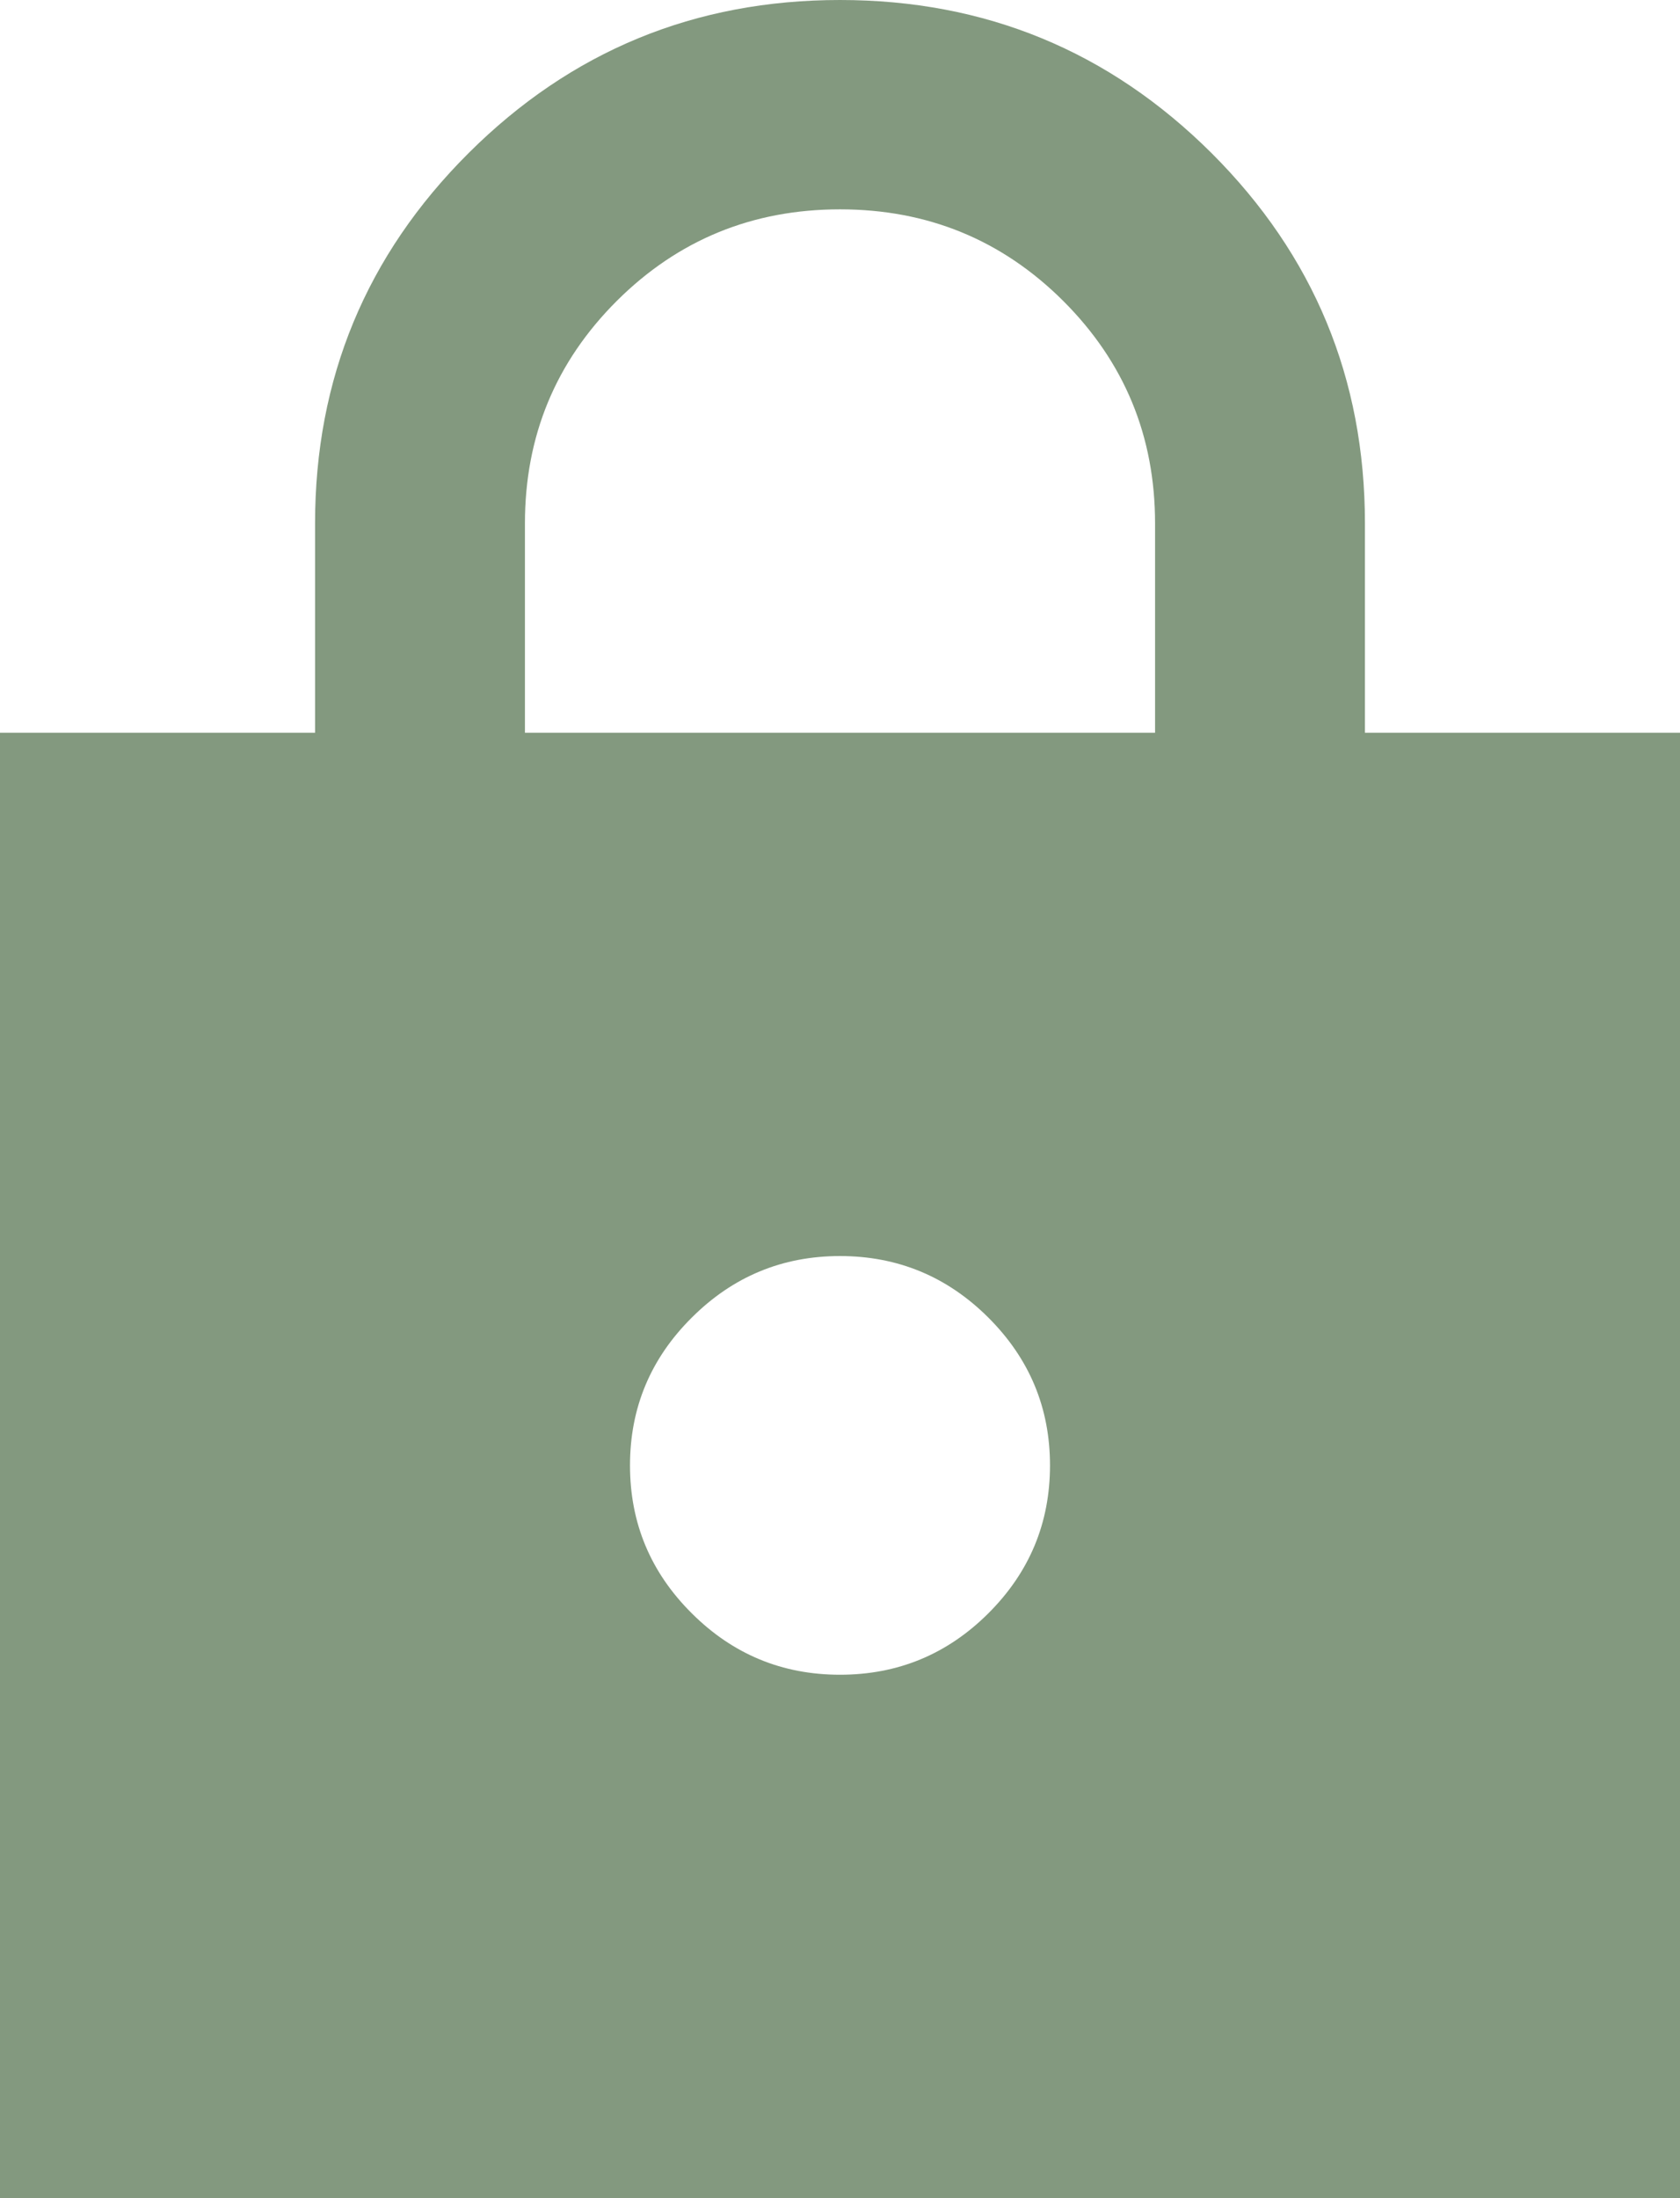 <svg width="13" height="17" viewBox="0 0 13 17" fill="none" xmlns="http://www.w3.org/2000/svg">
<path d="M0 17V5.667H2.438V4.048C2.438 2.928 2.834 1.973 3.626 1.184C4.418 0.395 5.376 0 6.5 0C7.624 0 8.582 0.395 9.375 1.184C10.166 1.973 10.562 2.928 10.562 4.048V5.667H13V17H0ZM4.062 5.667H8.938V4.048C8.938 3.373 8.701 2.8 8.227 2.327C7.753 1.855 7.177 1.619 6.5 1.619C5.823 1.619 5.247 1.855 4.773 2.327C4.299 2.8 4.062 3.373 4.062 4.048V5.667ZM6.5 12.952C6.947 12.952 7.33 12.794 7.648 12.477C7.966 12.16 8.125 11.779 8.125 11.333C8.125 10.888 7.966 10.507 7.648 10.19C7.33 9.873 6.947 9.714 6.5 9.714C6.053 9.714 5.671 9.873 5.353 10.19C5.034 10.507 4.875 10.888 4.875 11.333C4.875 11.779 5.034 12.16 5.353 12.477C5.671 12.794 6.053 12.952 6.5 12.952Z" fill="#83997F"/>
</svg>
